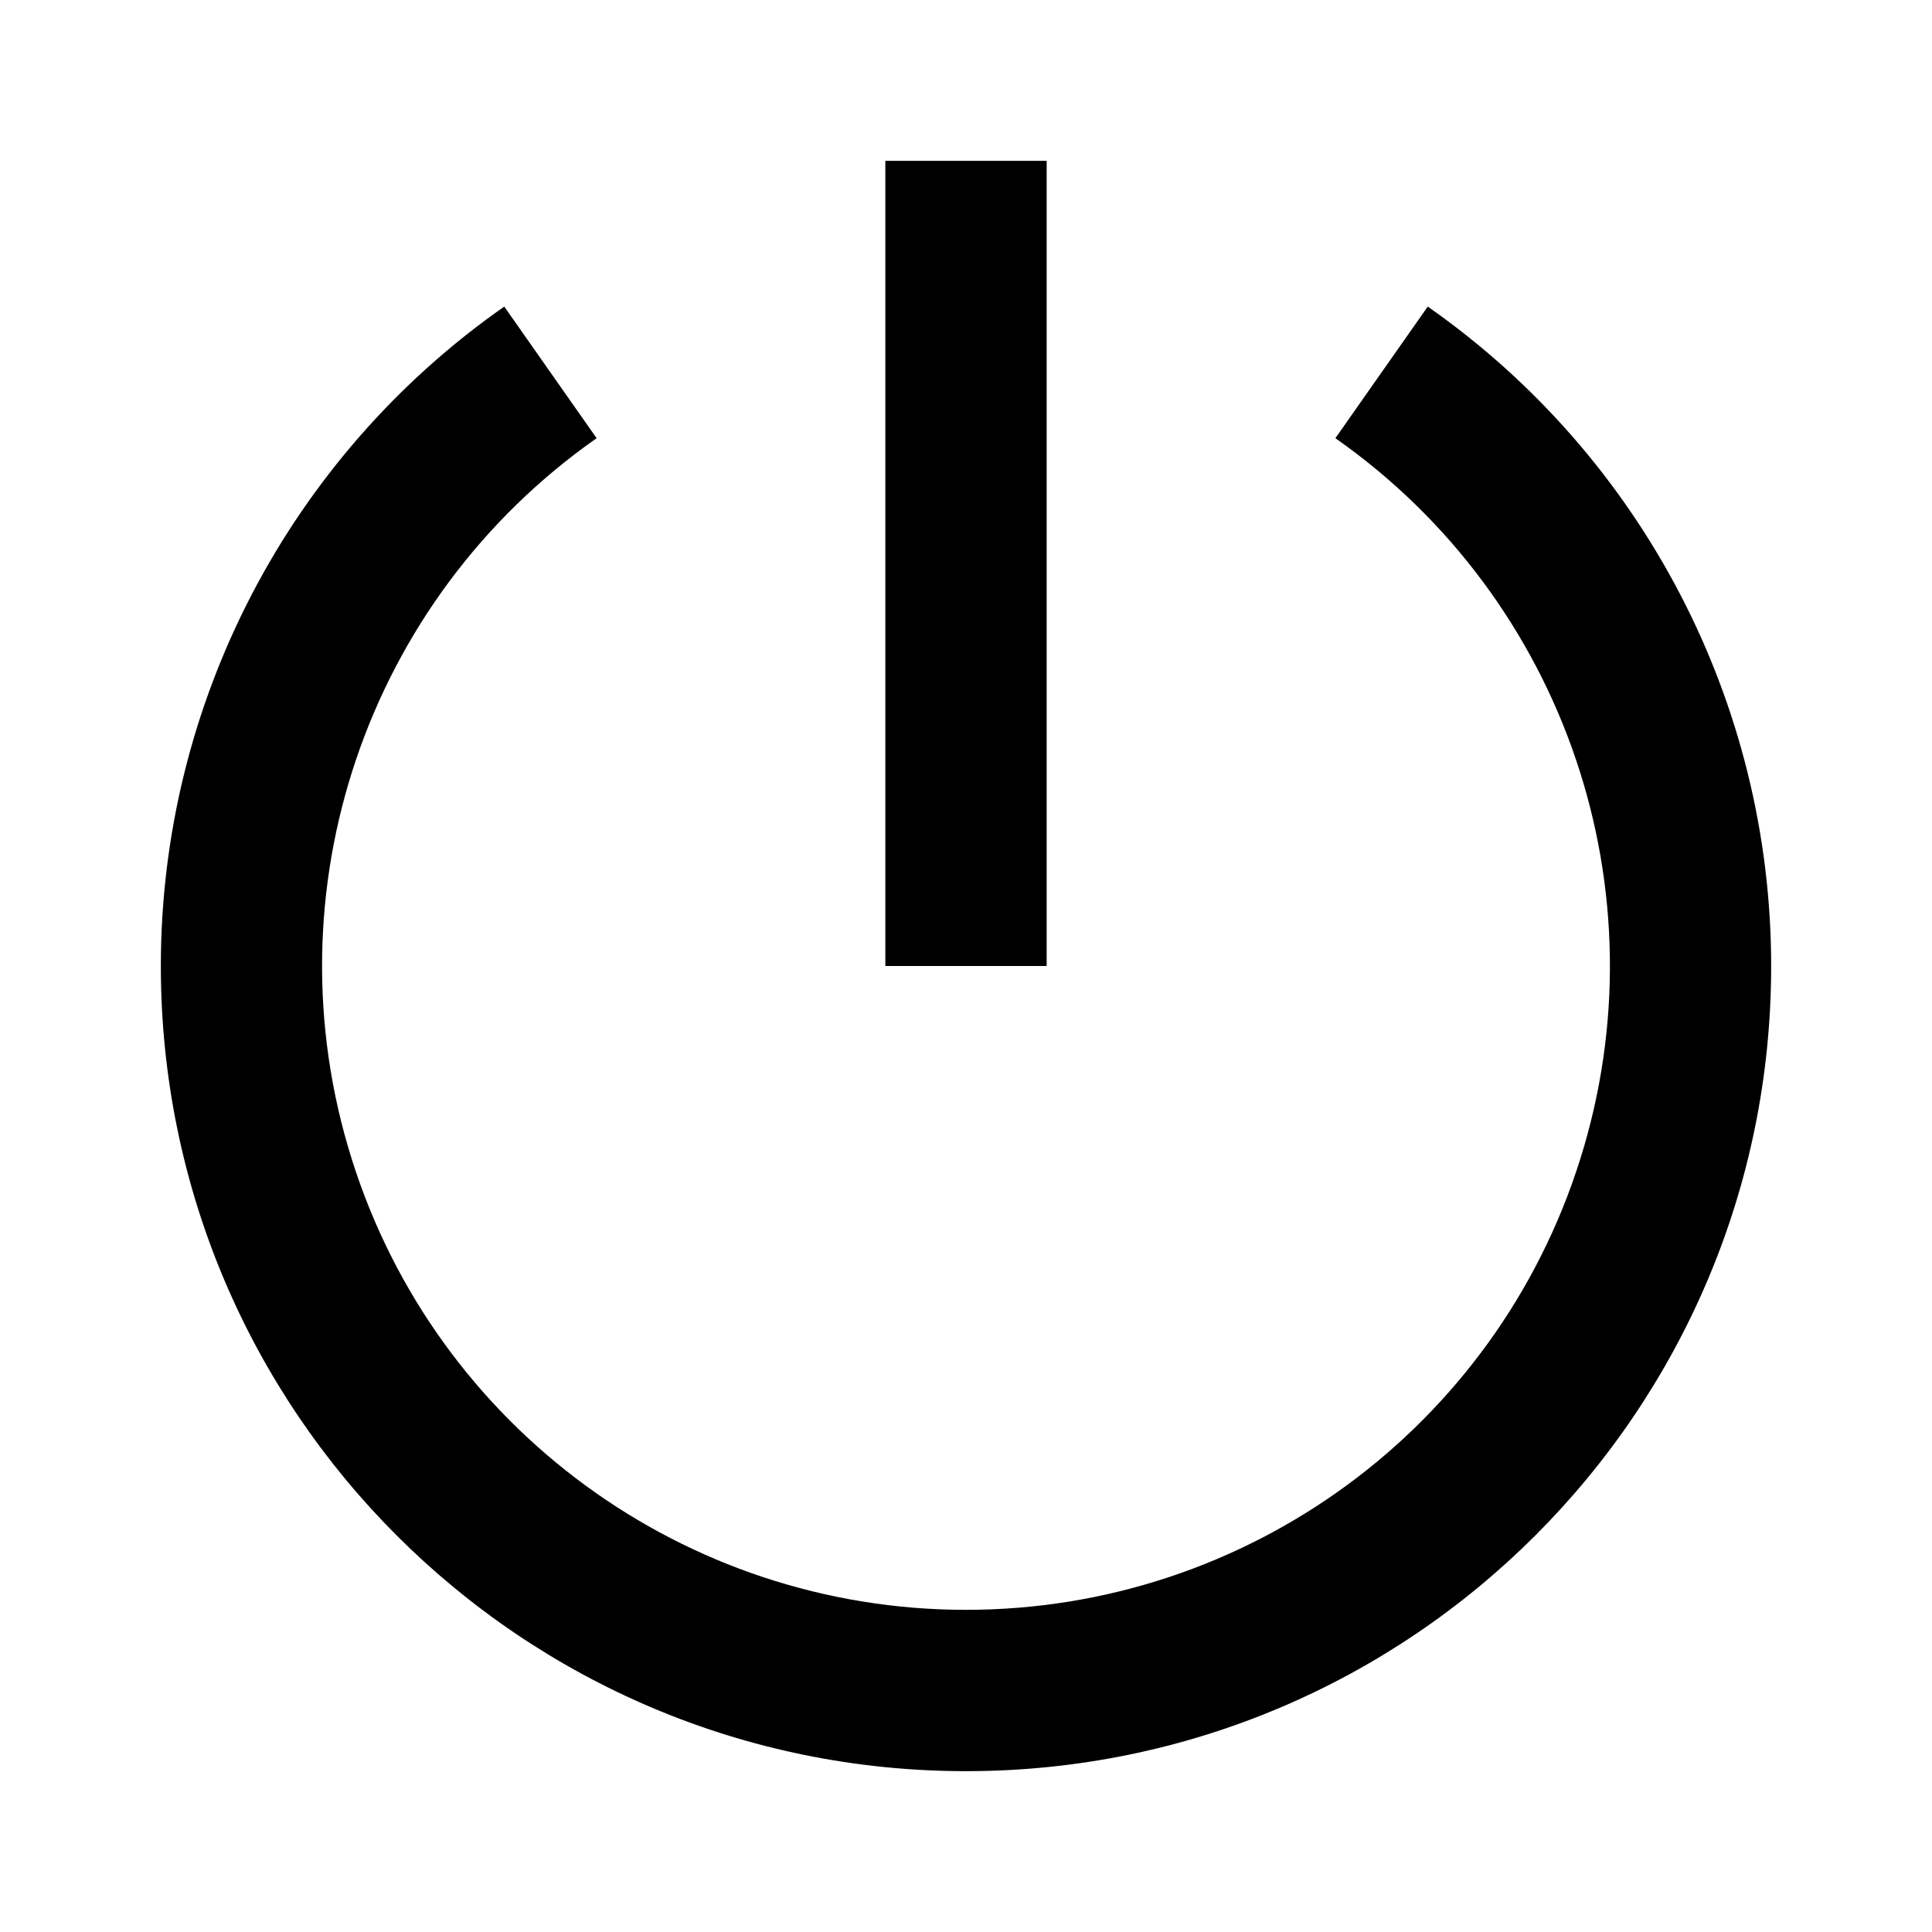<?xml version="1.0" encoding="UTF-8"?>
<svg xmlns="http://www.w3.org/2000/svg" xmlns:xlink="http://www.w3.org/1999/xlink" width="16" height="16" viewBox="0 0 16 16" version="1.1">
<g id="surface1">
<path style=" stroke:none;fill-rule:nonzero;fill:rgb(0%,0%,0%);fill-opacity:1;" d="M 4.176 2.539 L 4.941 3.629 C 3.035 4.965 2.215 7.383 2.914 9.602 C 3.613 11.824 5.672 13.332 8 13.332 C 10.328 13.332 12.387 11.824 13.086 9.602 C 13.785 7.383 12.965 4.965 11.059 3.629 L 11.824 2.539 C 13.605 3.785 14.668 5.824 14.668 8 C 14.668 11.684 11.684 14.668 8 14.668 C 4.316 14.668 1.332 11.684 1.332 8 C 1.332 5.824 2.395 3.785 4.176 2.539 Z M 7.332 8 L 7.332 1.332 L 8.668 1.332 L 8.668 8 Z M 7.332 8 "/>
</g>
</svg>
